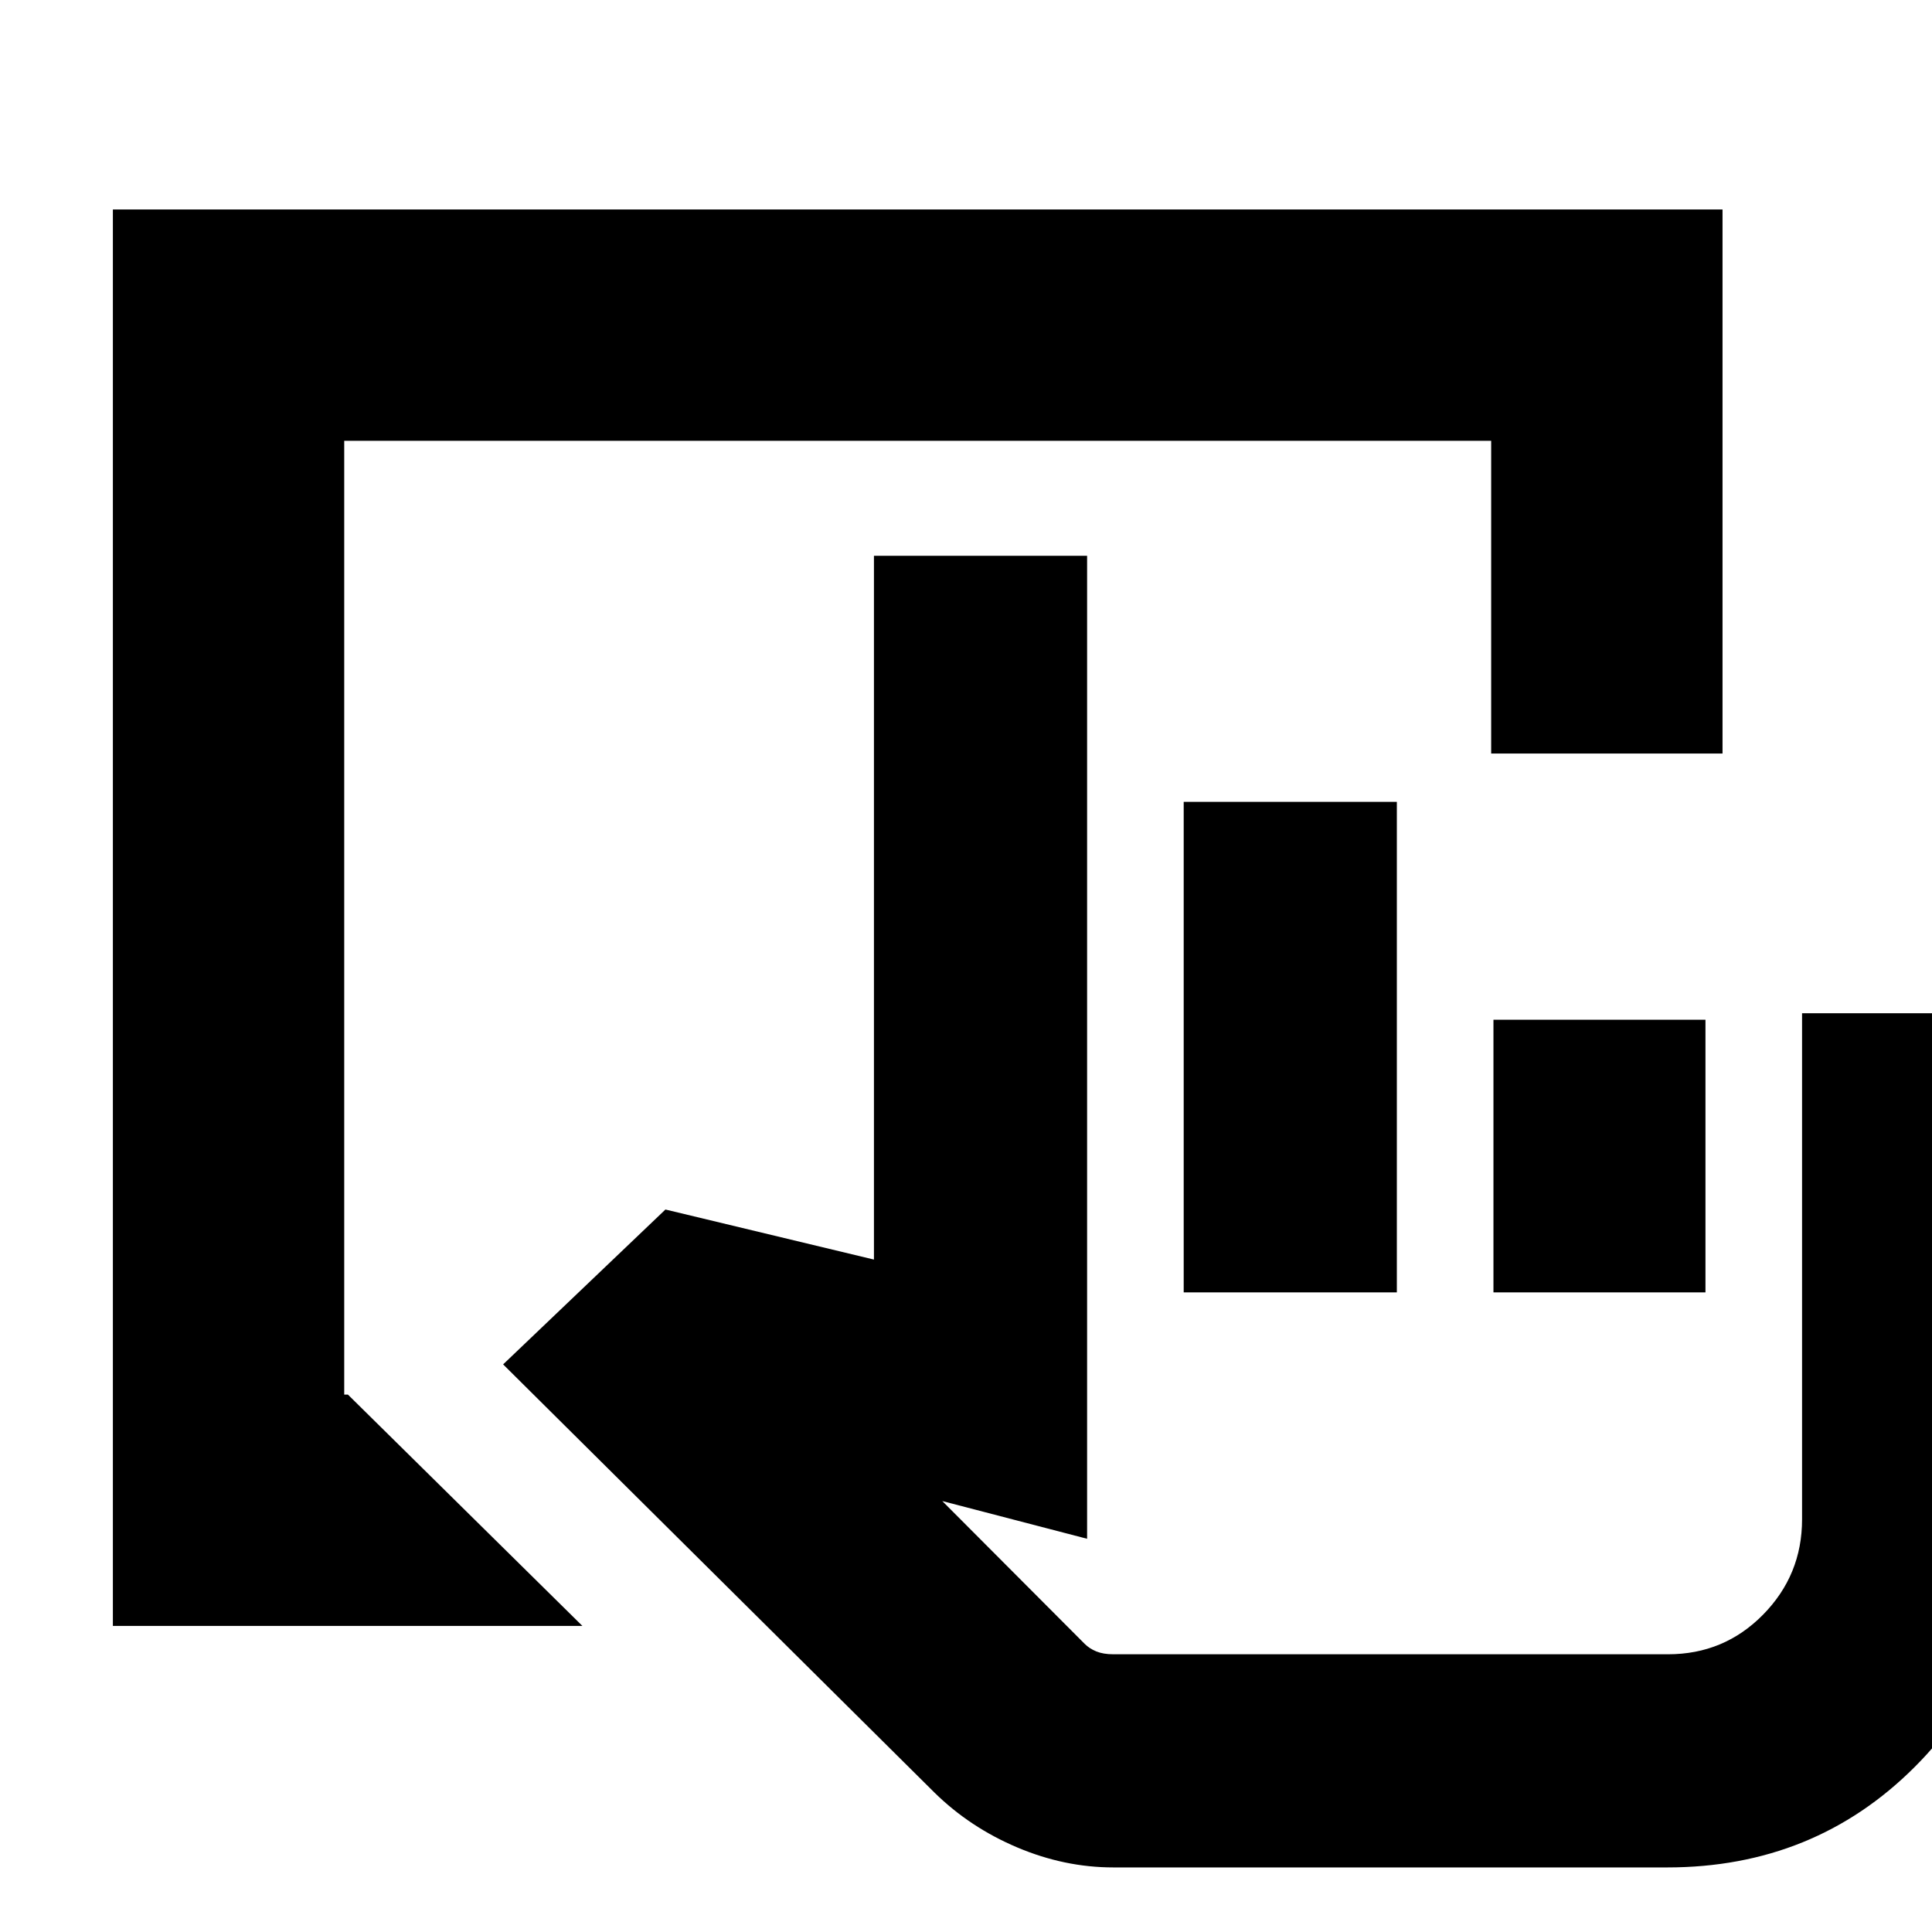 <svg xmlns="http://www.w3.org/2000/svg" height="20" viewBox="0 -960 960 960" width="20"><path d="M553.217-32.087q-24.269 0-47.765-9.944-23.496-9.944-41.061-27.186L249.999-282.043 330.652-359l103.608 24.87v-349.696h105.914v488.435l-71.956-18.739 70.722 70.921q2.362 2.374 5.819 3.792 3.457 1.417 8.458 1.417h275.612q27.871 0 47.239-19.694 19.367-19.694 19.367-47.349v-251.478h105.915v251.478q0 73.091-49.934 123.024-49.932 49.933-123.024 49.933H553.217Zm34.957-285.739v-243.739h105.913v243.739H588.174Zm153.913 0v-135.478h105.348v135.478H742.087ZM828.392-138H538.478h289.914ZM56.086-152.087v-703.826h799.827v270.348H740.956v-155.391H171.044v473.912h1.825l116.522 114.957H56.086Z"/></svg>